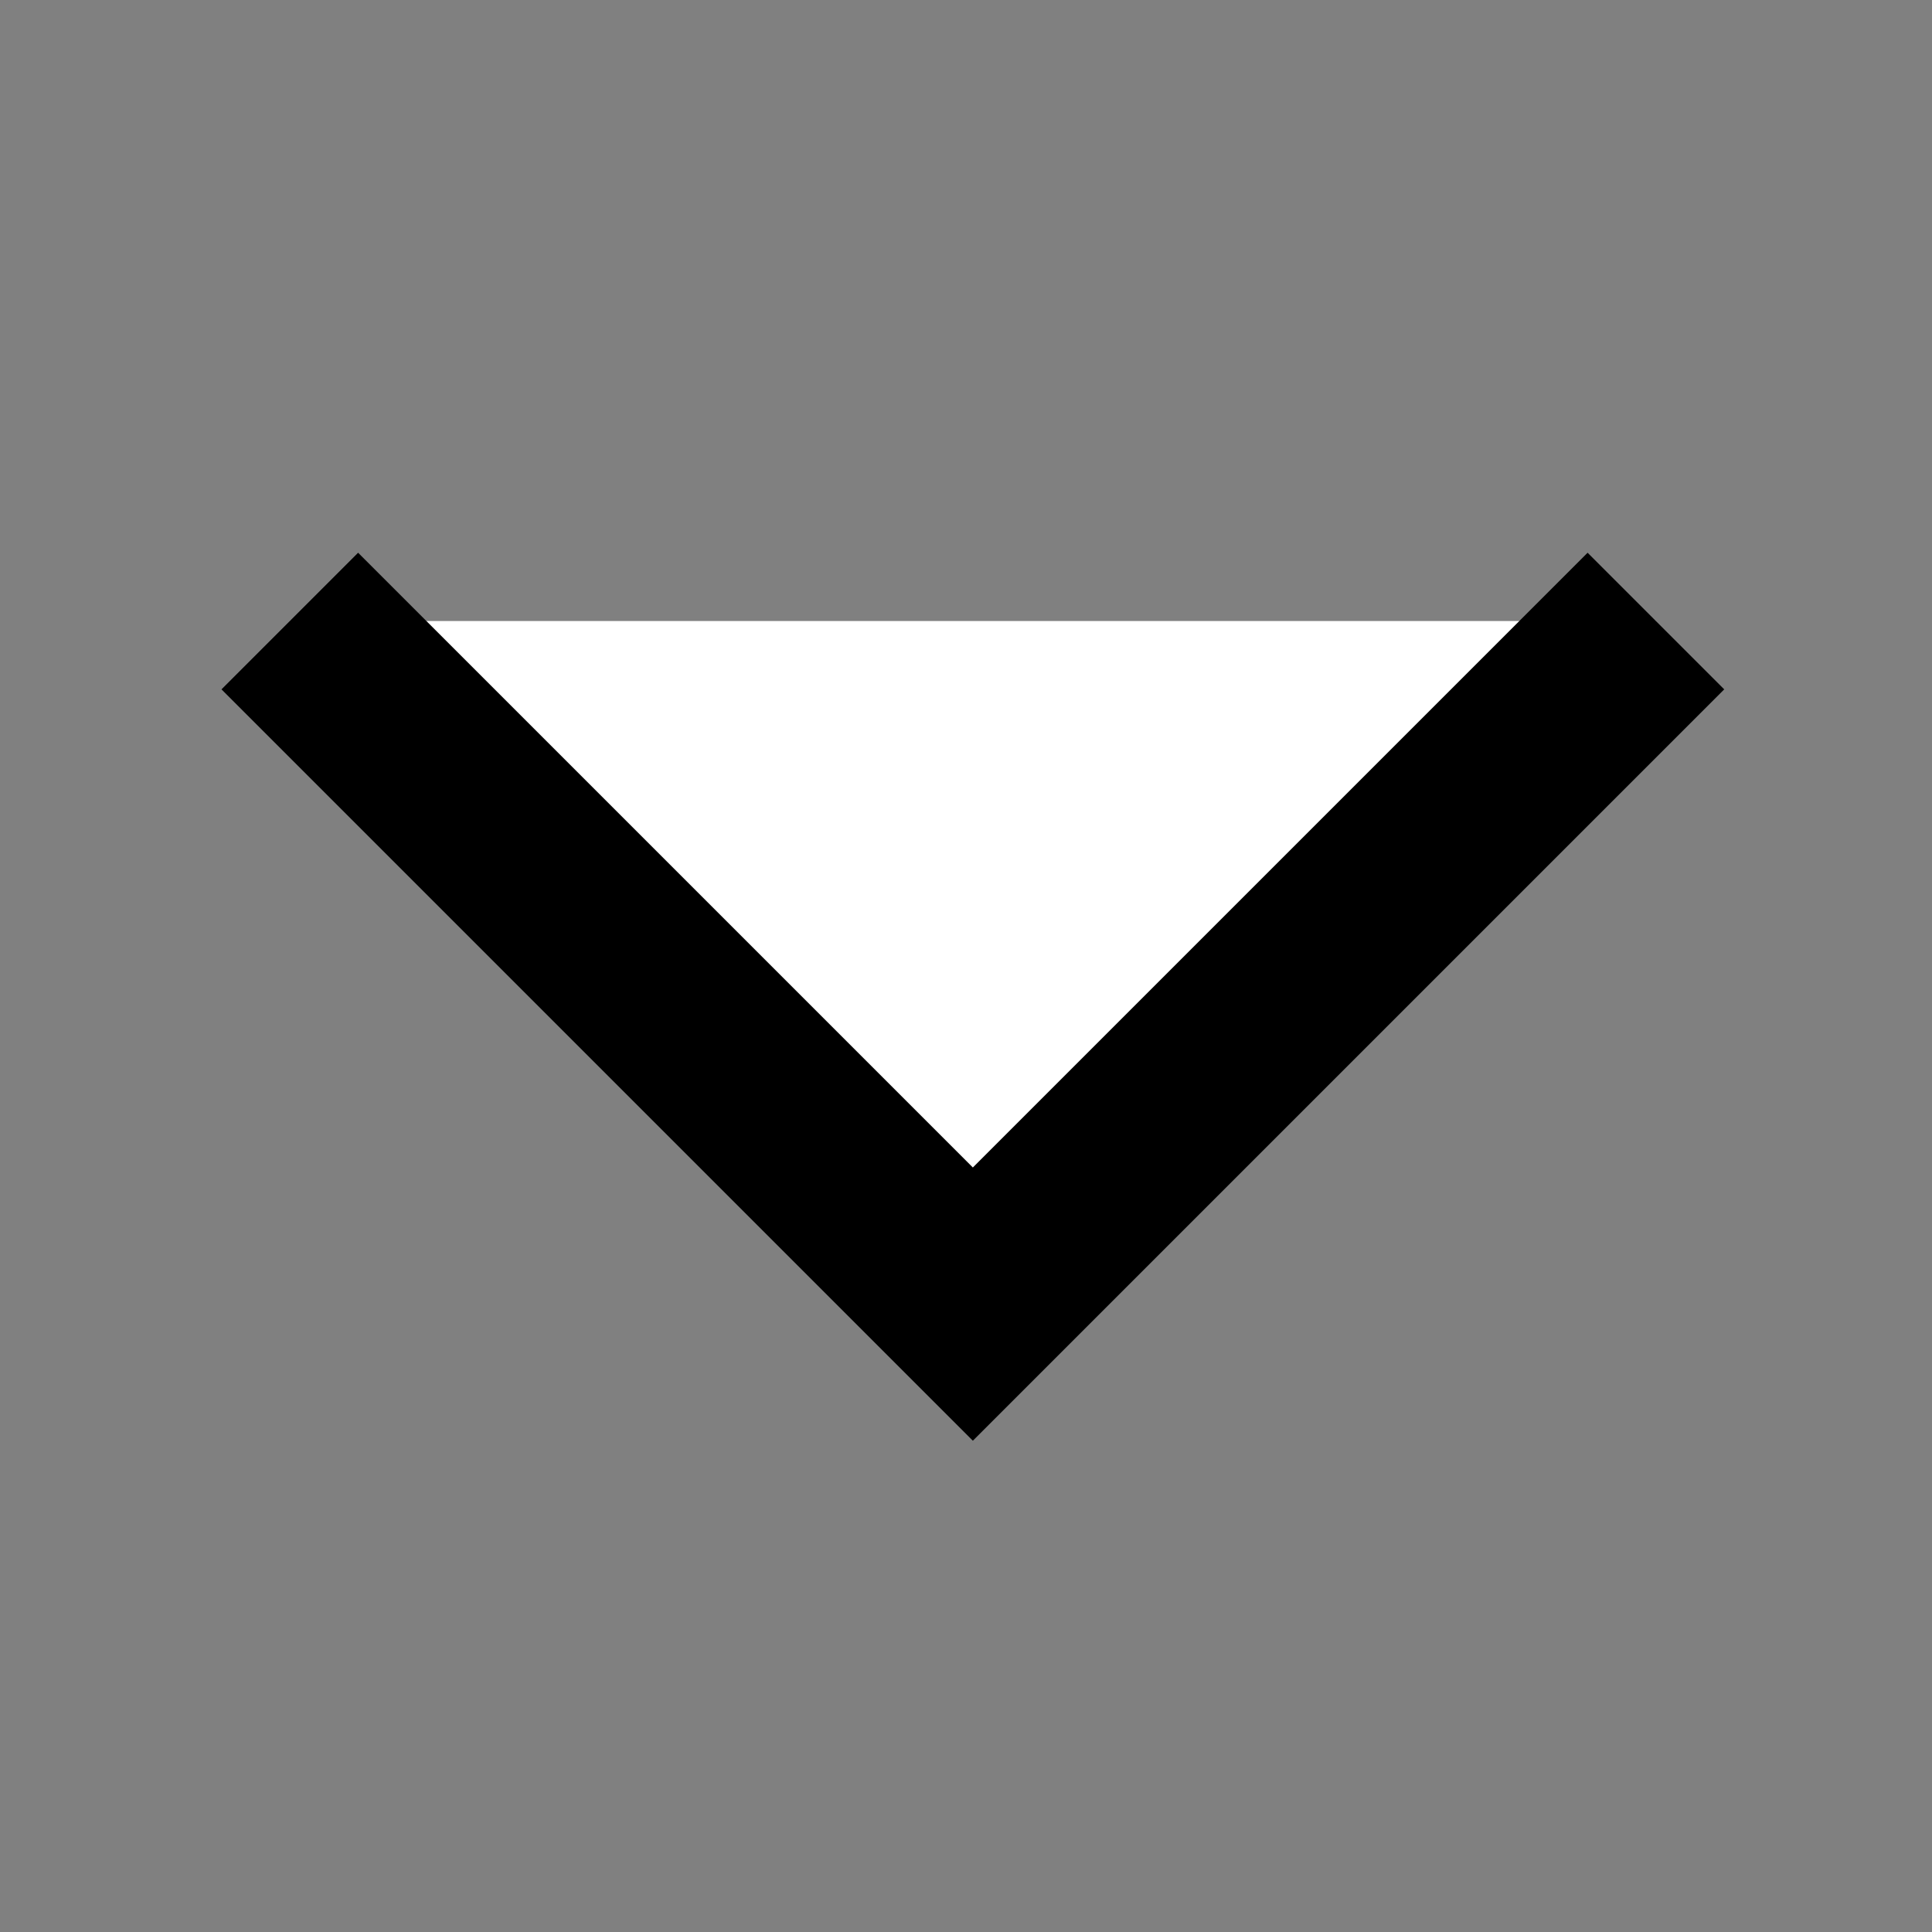 <svg xmlns="http://www.w3.org/2000/svg" xmlns:xlink="http://www.w3.org/1999/xlink" width="20" height="20" viewBox="0 0 20 20">
  <rect x="0" y="0" width="20" height="20" fill="#808080" stroke="none"/>
  <defs>
    <clipPath id="clip-path">
      <rect id="container" width="20" height="20" fill="rgba(255,0,0,0.29)" opacity="0"/>
    </clipPath>
  </defs>
  <g id="ico" clip-path="url(#clip-path)">
    <path id="ico-2" data-name="ico" d="M0,0H10V10" transform="translate(17.142 6.429) rotate(135)" fill="#fff"/>
    <path id="ico_-_윤곽선" data-name="ico - 윤곽선" d="M11,10H9V1H0V-1H11Z" transform="translate(17.142 6.429) rotate(135)"/>
  </g>
</svg>
